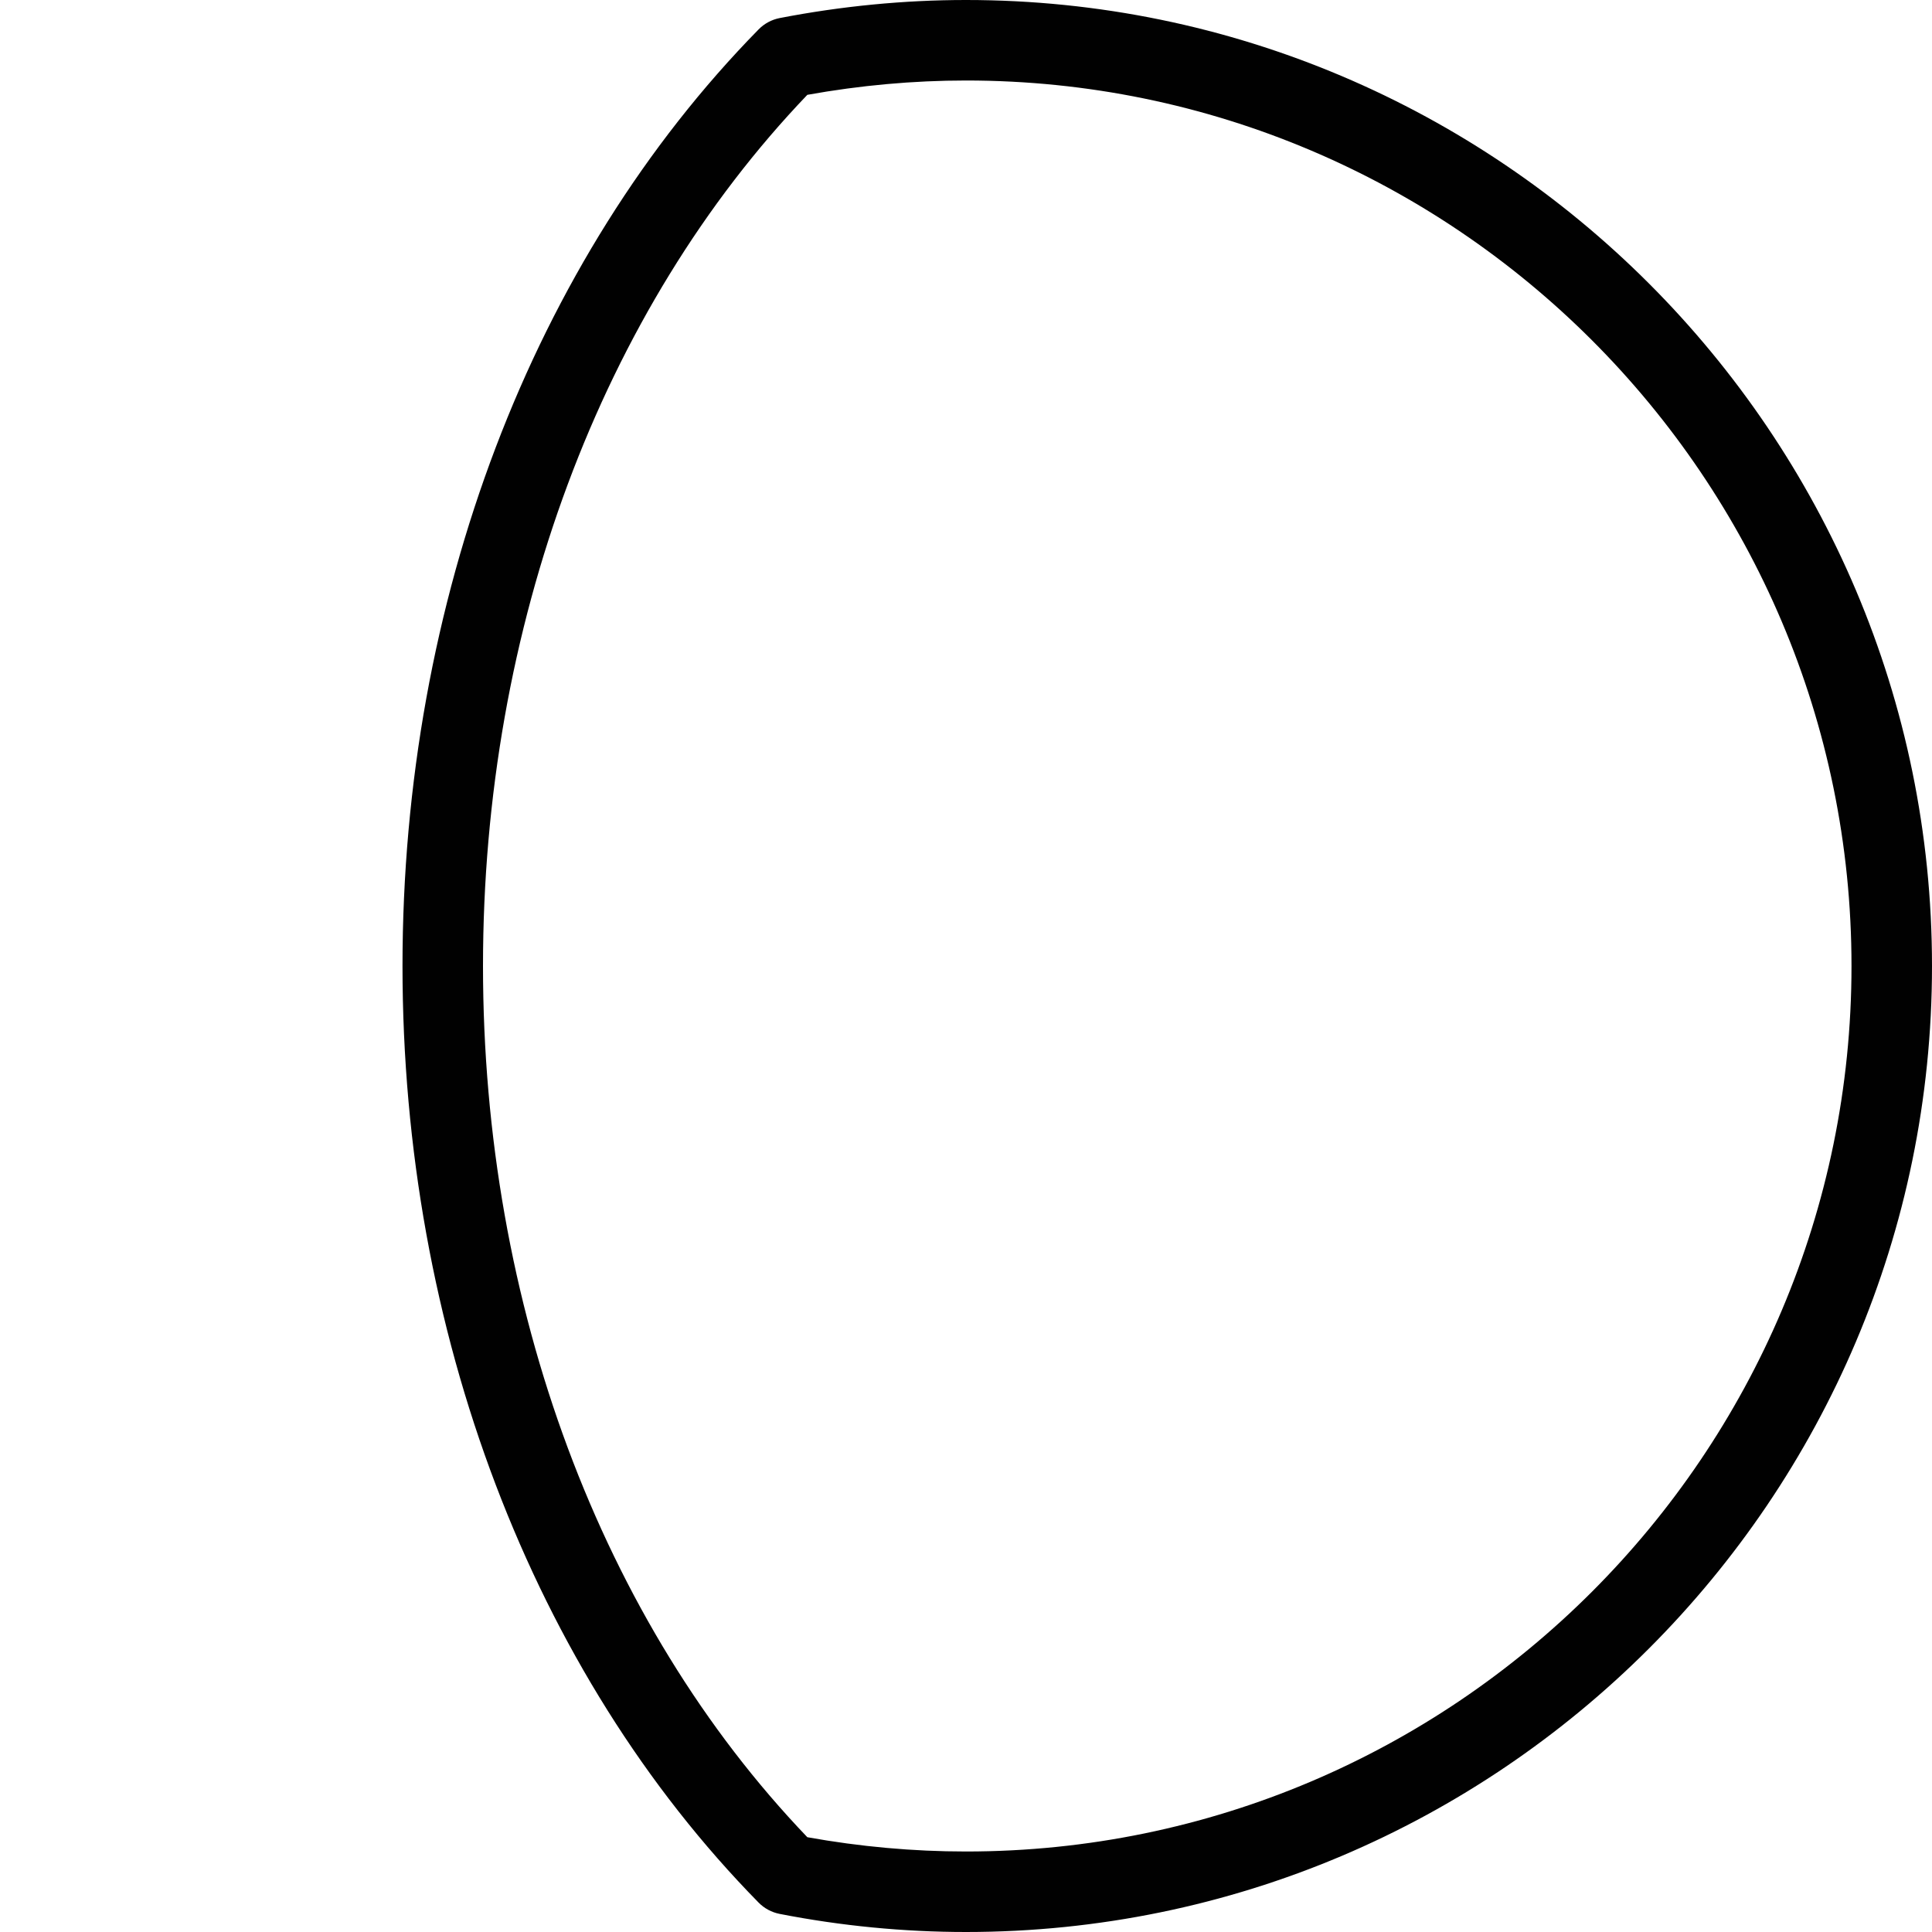 <?xml version="1.0" encoding="utf-8"?>
<!-- Generator: Adobe Illustrator 17.0.0, SVG Export Plug-In . SVG Version: 6.00 Build 0)  -->
<!DOCTYPE svg PUBLIC "-//W3C//DTD SVG 1.1//EN" "http://www.w3.org/Graphics/SVG/1.1/DTD/svg11.dtd">
<svg version="1.1" id="Layer_1" xmlns="http://www.w3.org/2000/svg" xmlns:xlink="http://www.w3.org/1999/xlink" x="0px" y="0px"
	 width="48px" height="48px" viewBox="0 0 48 48" enable-background="new 0 0 48 48" xml:space="preserve">
<path fill="#010101" d="M24,0c-1.533,0-3.091,0.151-4.63,0.449c-0.199,0.039-0.381,0.137-0.523,0.282C13.225,6.461,10,14.942,10,24
	c0,9.063,3.225,17.544,8.847,23.269c0.141,0.144,0.324,0.242,0.522,0.281C20.897,47.849,22.456,48,24,48c13.233,0,24-10.767,24-24
	S37.233,0,24,0z M24,46c-1.314,0-2.638-0.12-3.942-0.355C14.933,40.293,12,32.425,12,24c0-8.42,2.933-16.289,8.058-21.644
	C21.371,2.12,22.695,2,24,2c12.131,0,22,9.869,22,22S36.131,46,24,46z"/>
</svg>
